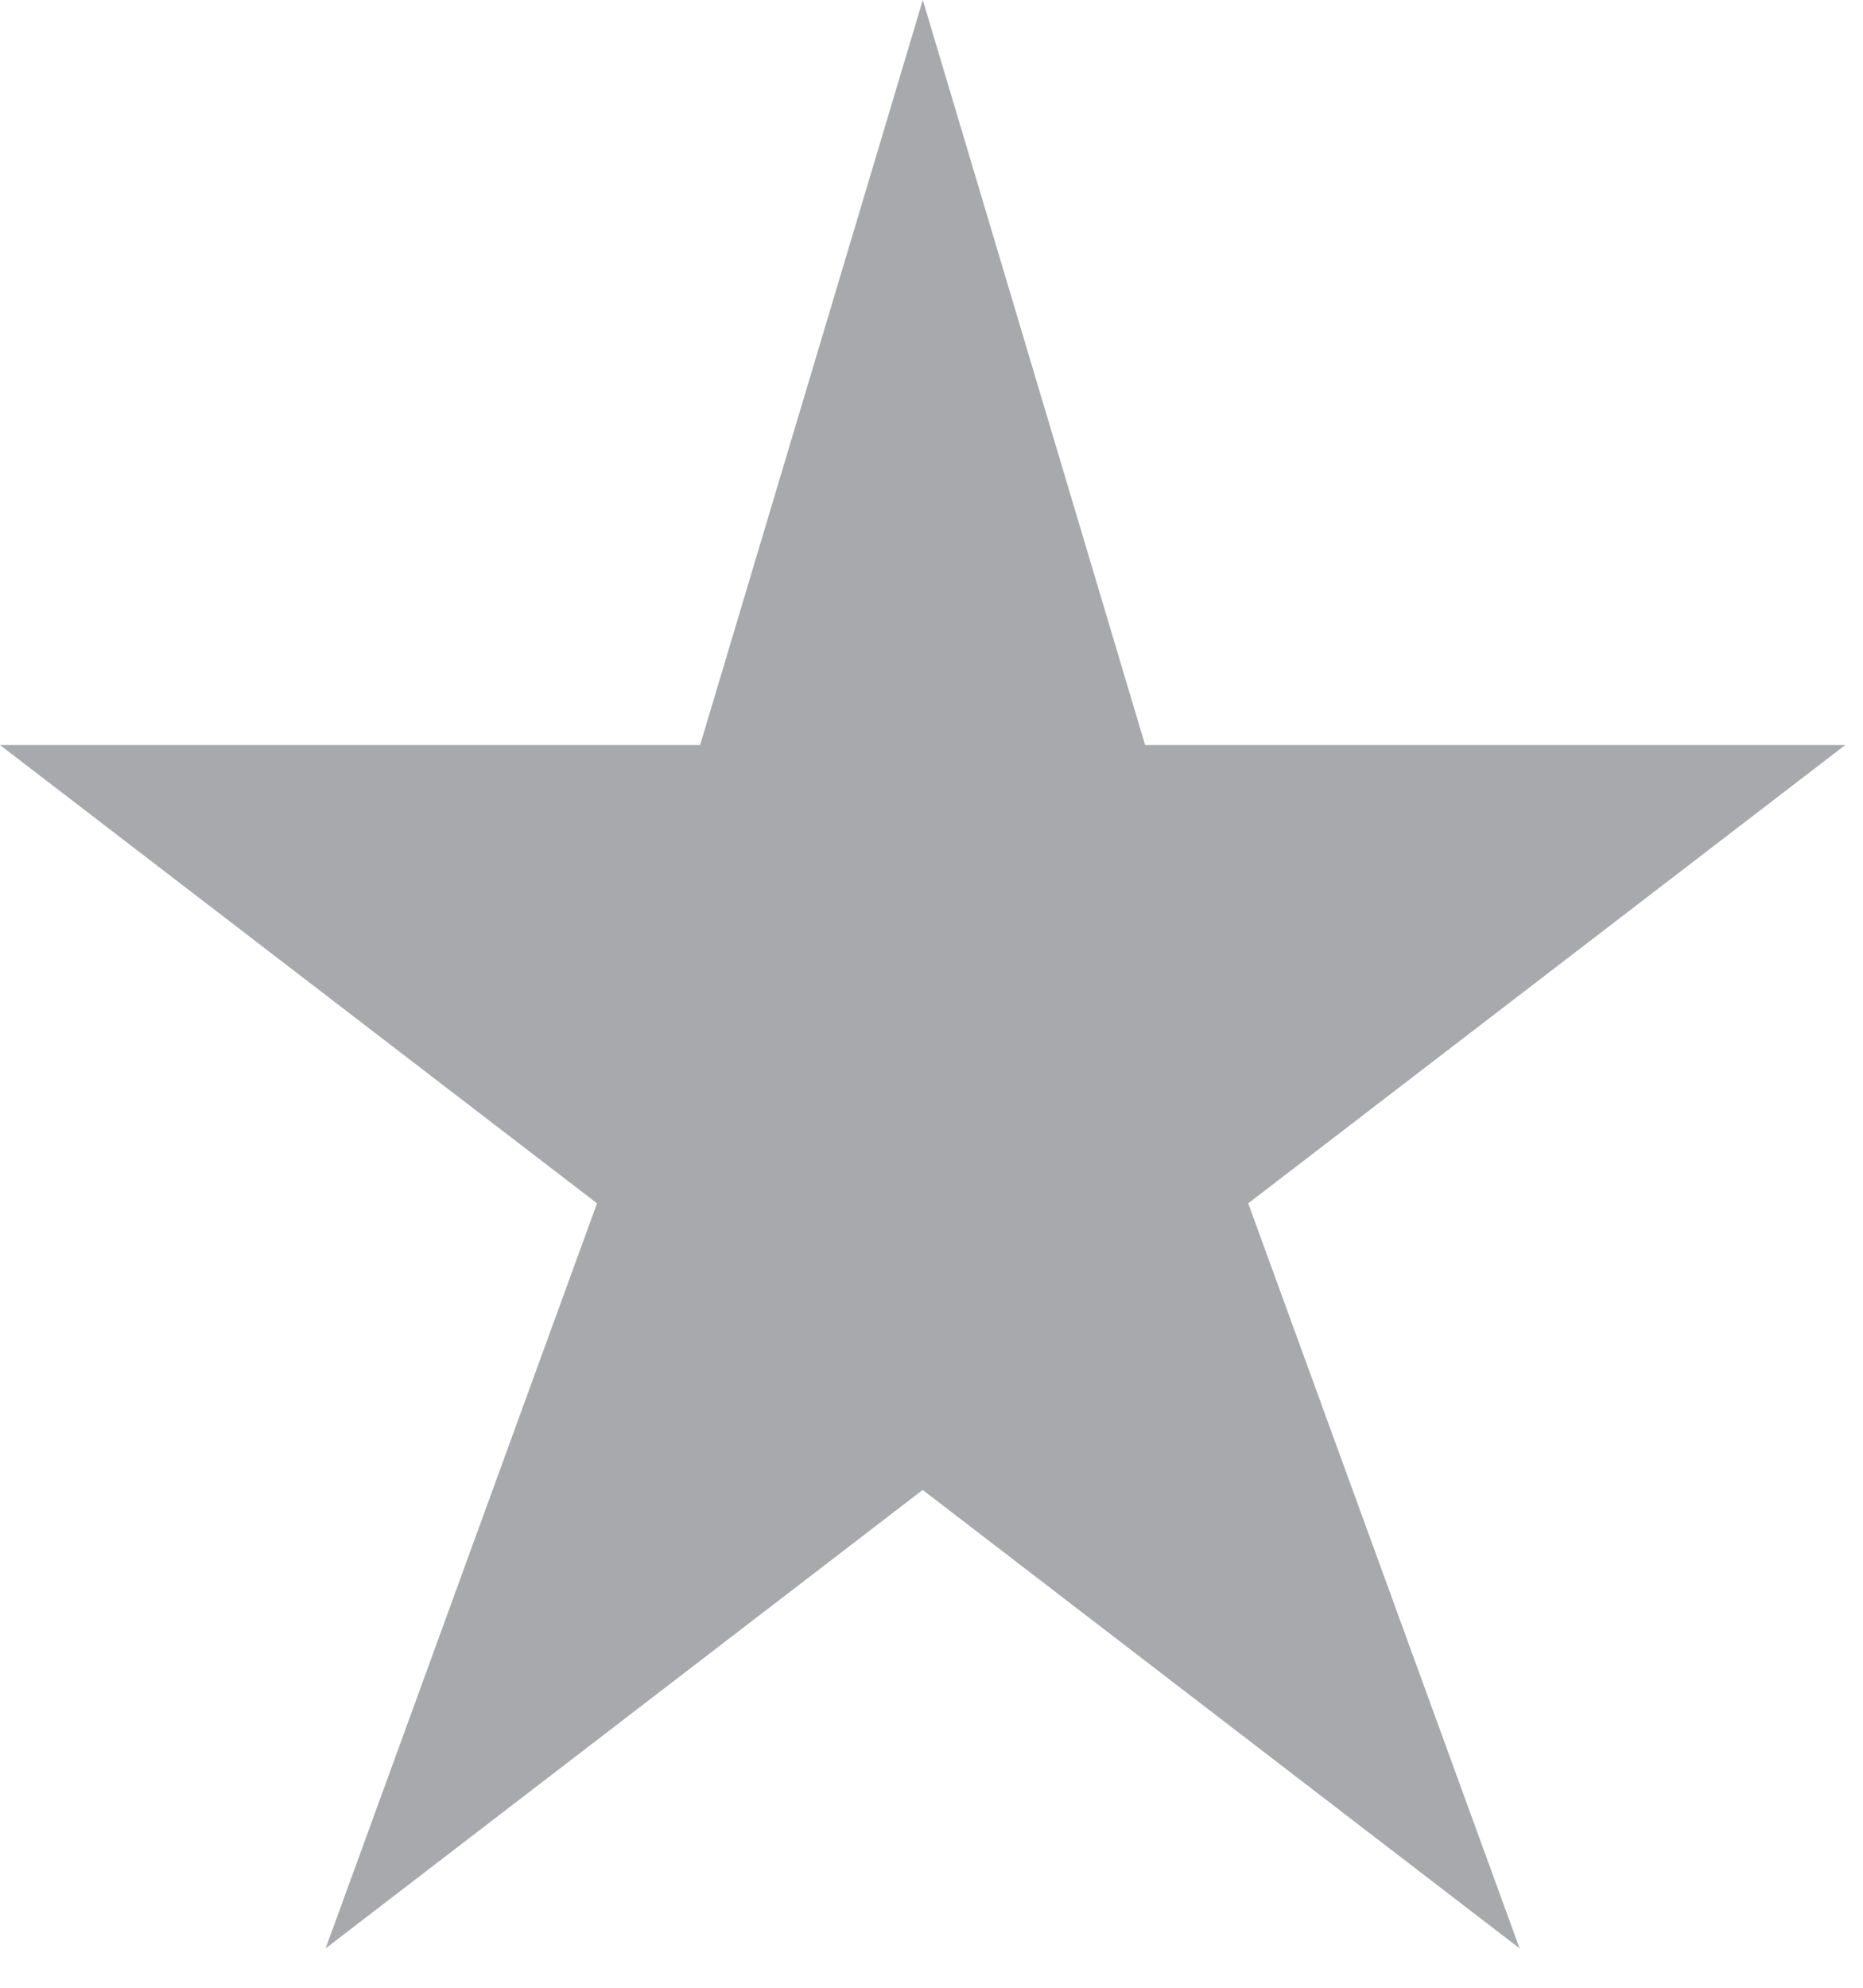 <svg xmlns="http://www.w3.org/2000/svg" width="15" height="16" viewBox="0 0 15 16">
    <path fill="#A7A9AC" fill-rule="evenodd" d="M14.857 5.997H9.22L7.43 0 5.637 5.997H0l4.807 3.689-2.185 5.997 4.807-3.69 4.806 3.69-2.185-5.997z"/>
</svg>
